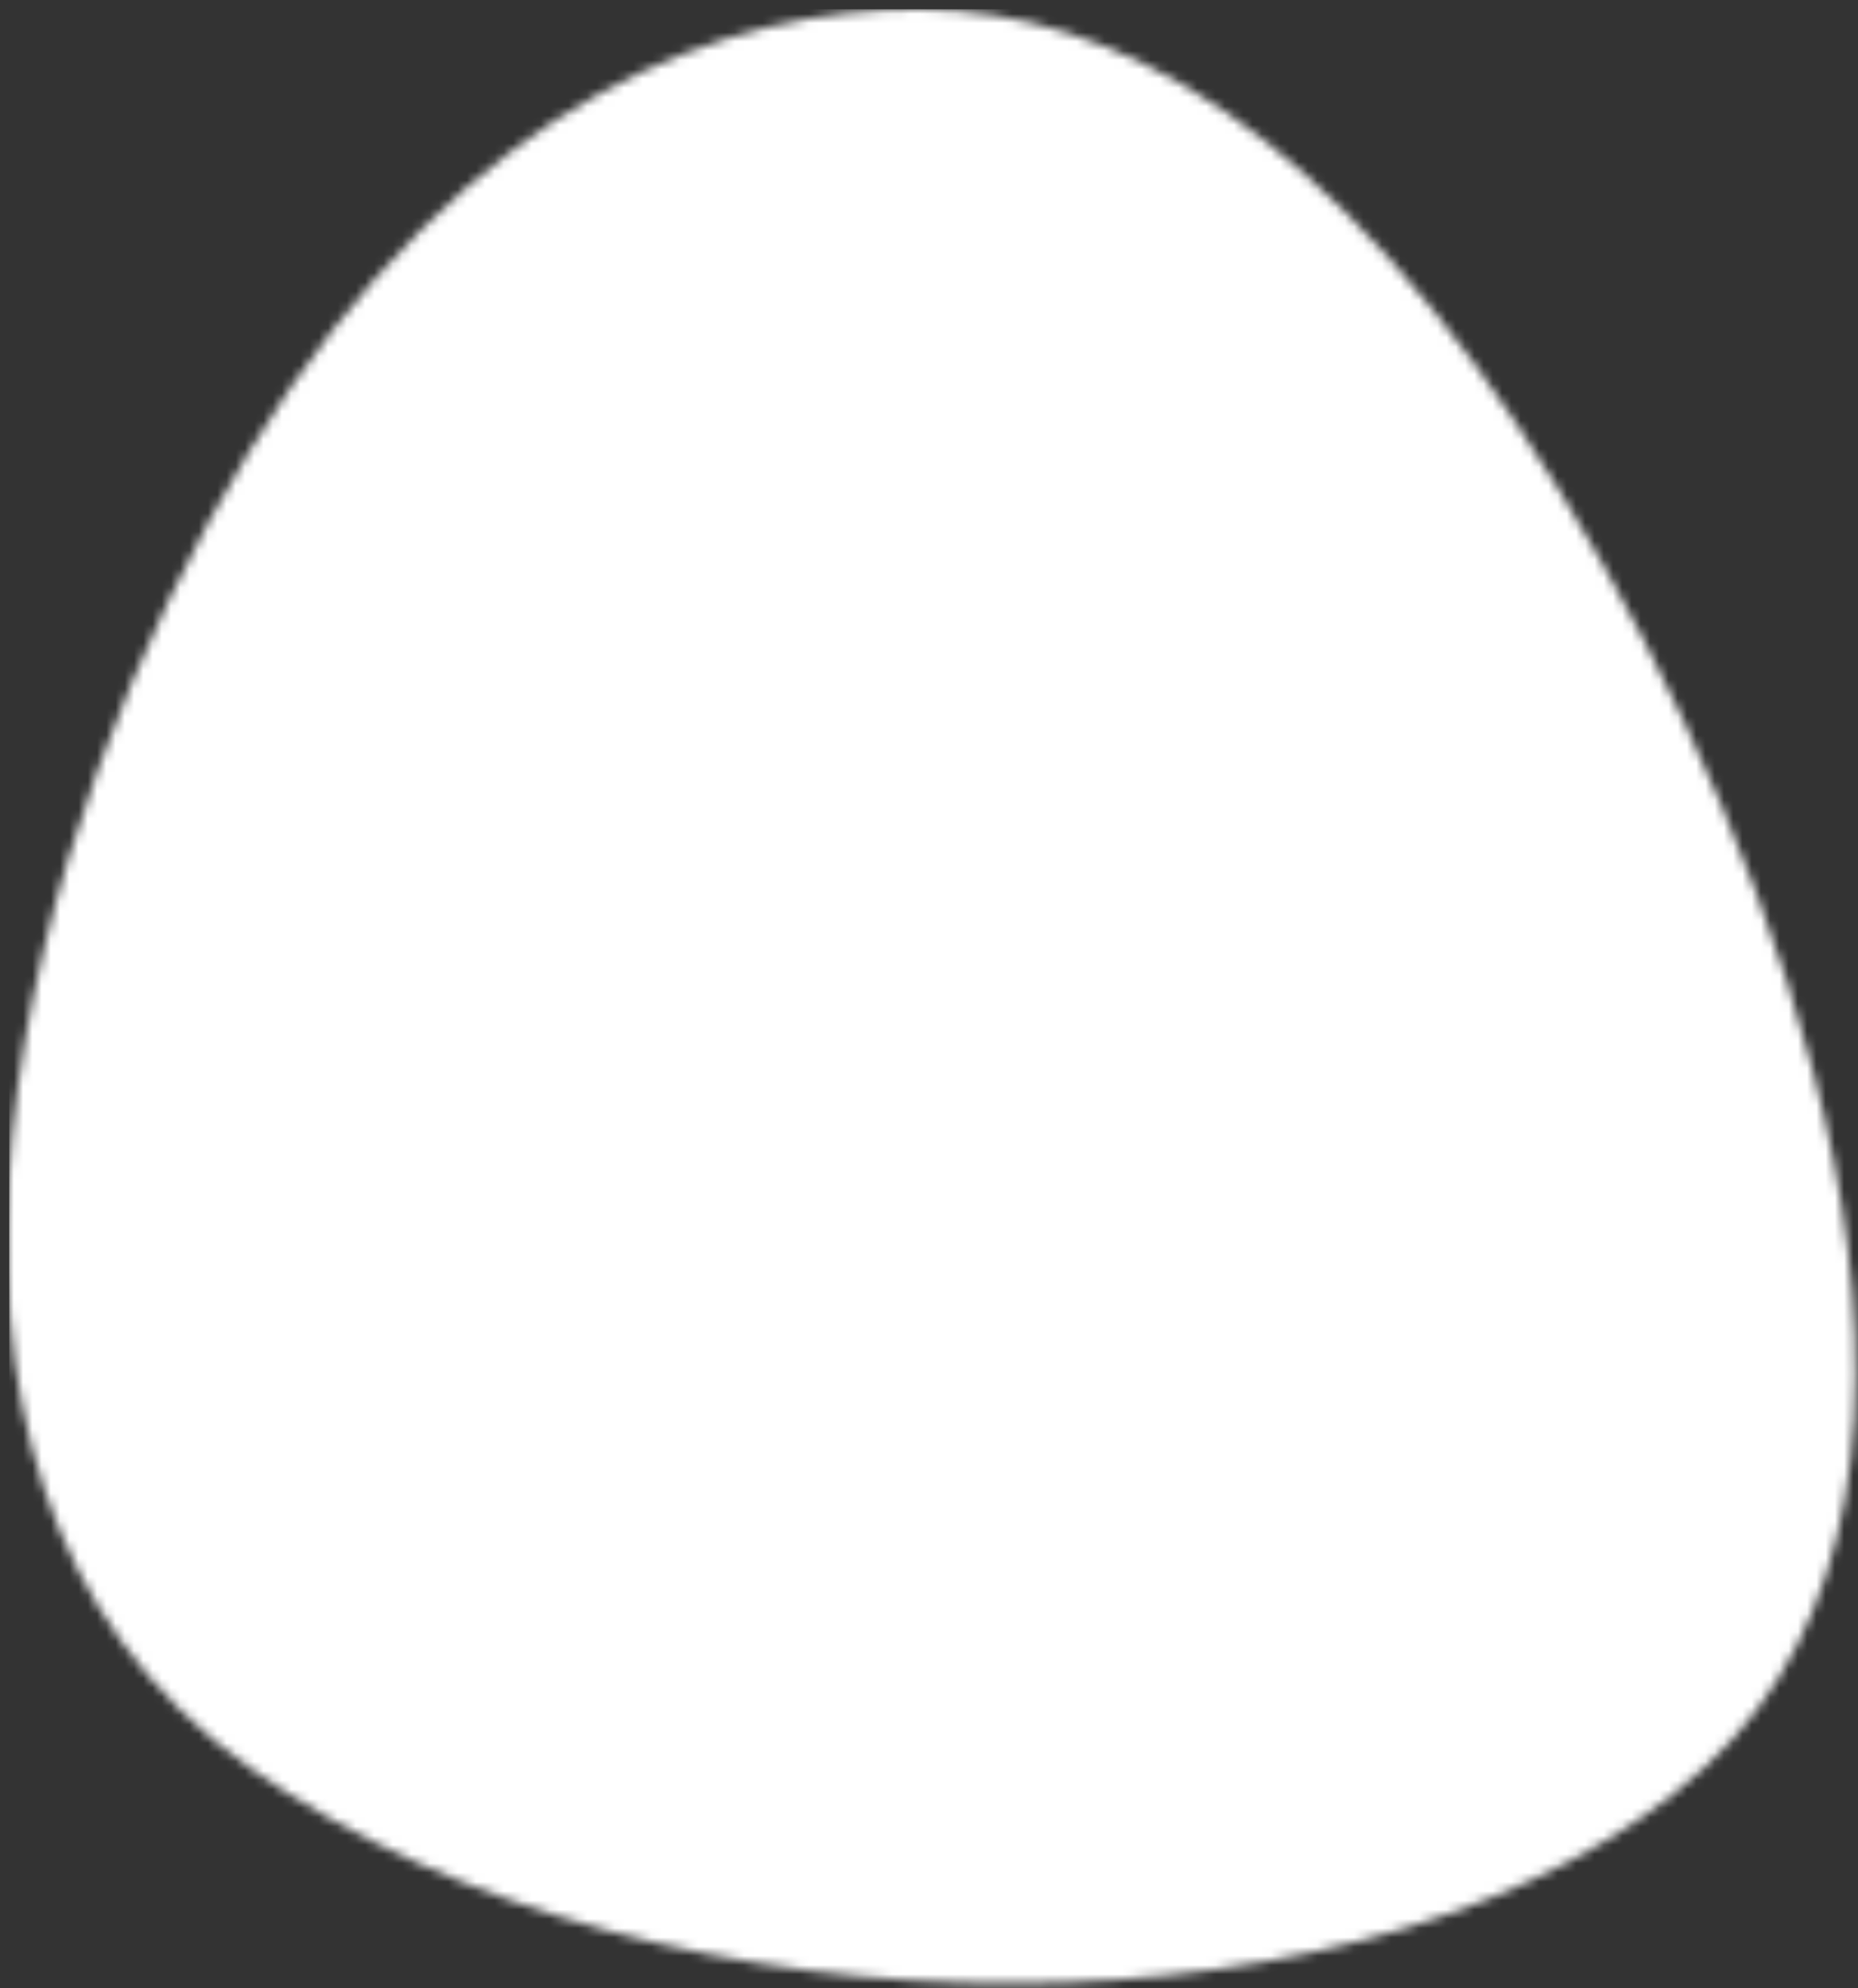 <svg width="201" height="215" viewBox="0 0 201 215" fill="none" xmlns="http://www.w3.org/2000/svg">
<rect x="0" y="0" width="201" height="215" fill="#333333" stroke="none"/>
<mask id="mask0_2_10" style="mask-type:alpha" maskUnits="userSpaceOnUse" x="0" y="0" width="201" height="215">
<path d="M168.728 53.104C193.199 92.832 218.023 160.254 184.424 191.103C150.874 221.951 71.451 222.655 26.909 191.103C-17.632 159.55 3.227 87.738 26.909 48.902C50.592 10.065 79.236 0.83 99.711 1C120.137 1.17 144.305 13.333 168.728 53.104Z" fill="white"/>
</mask>
<g mask="url(#mask0_2_10)">
<rect x="1" y="1" width="200" height="214" fill="white"/>
</g>
</svg>
